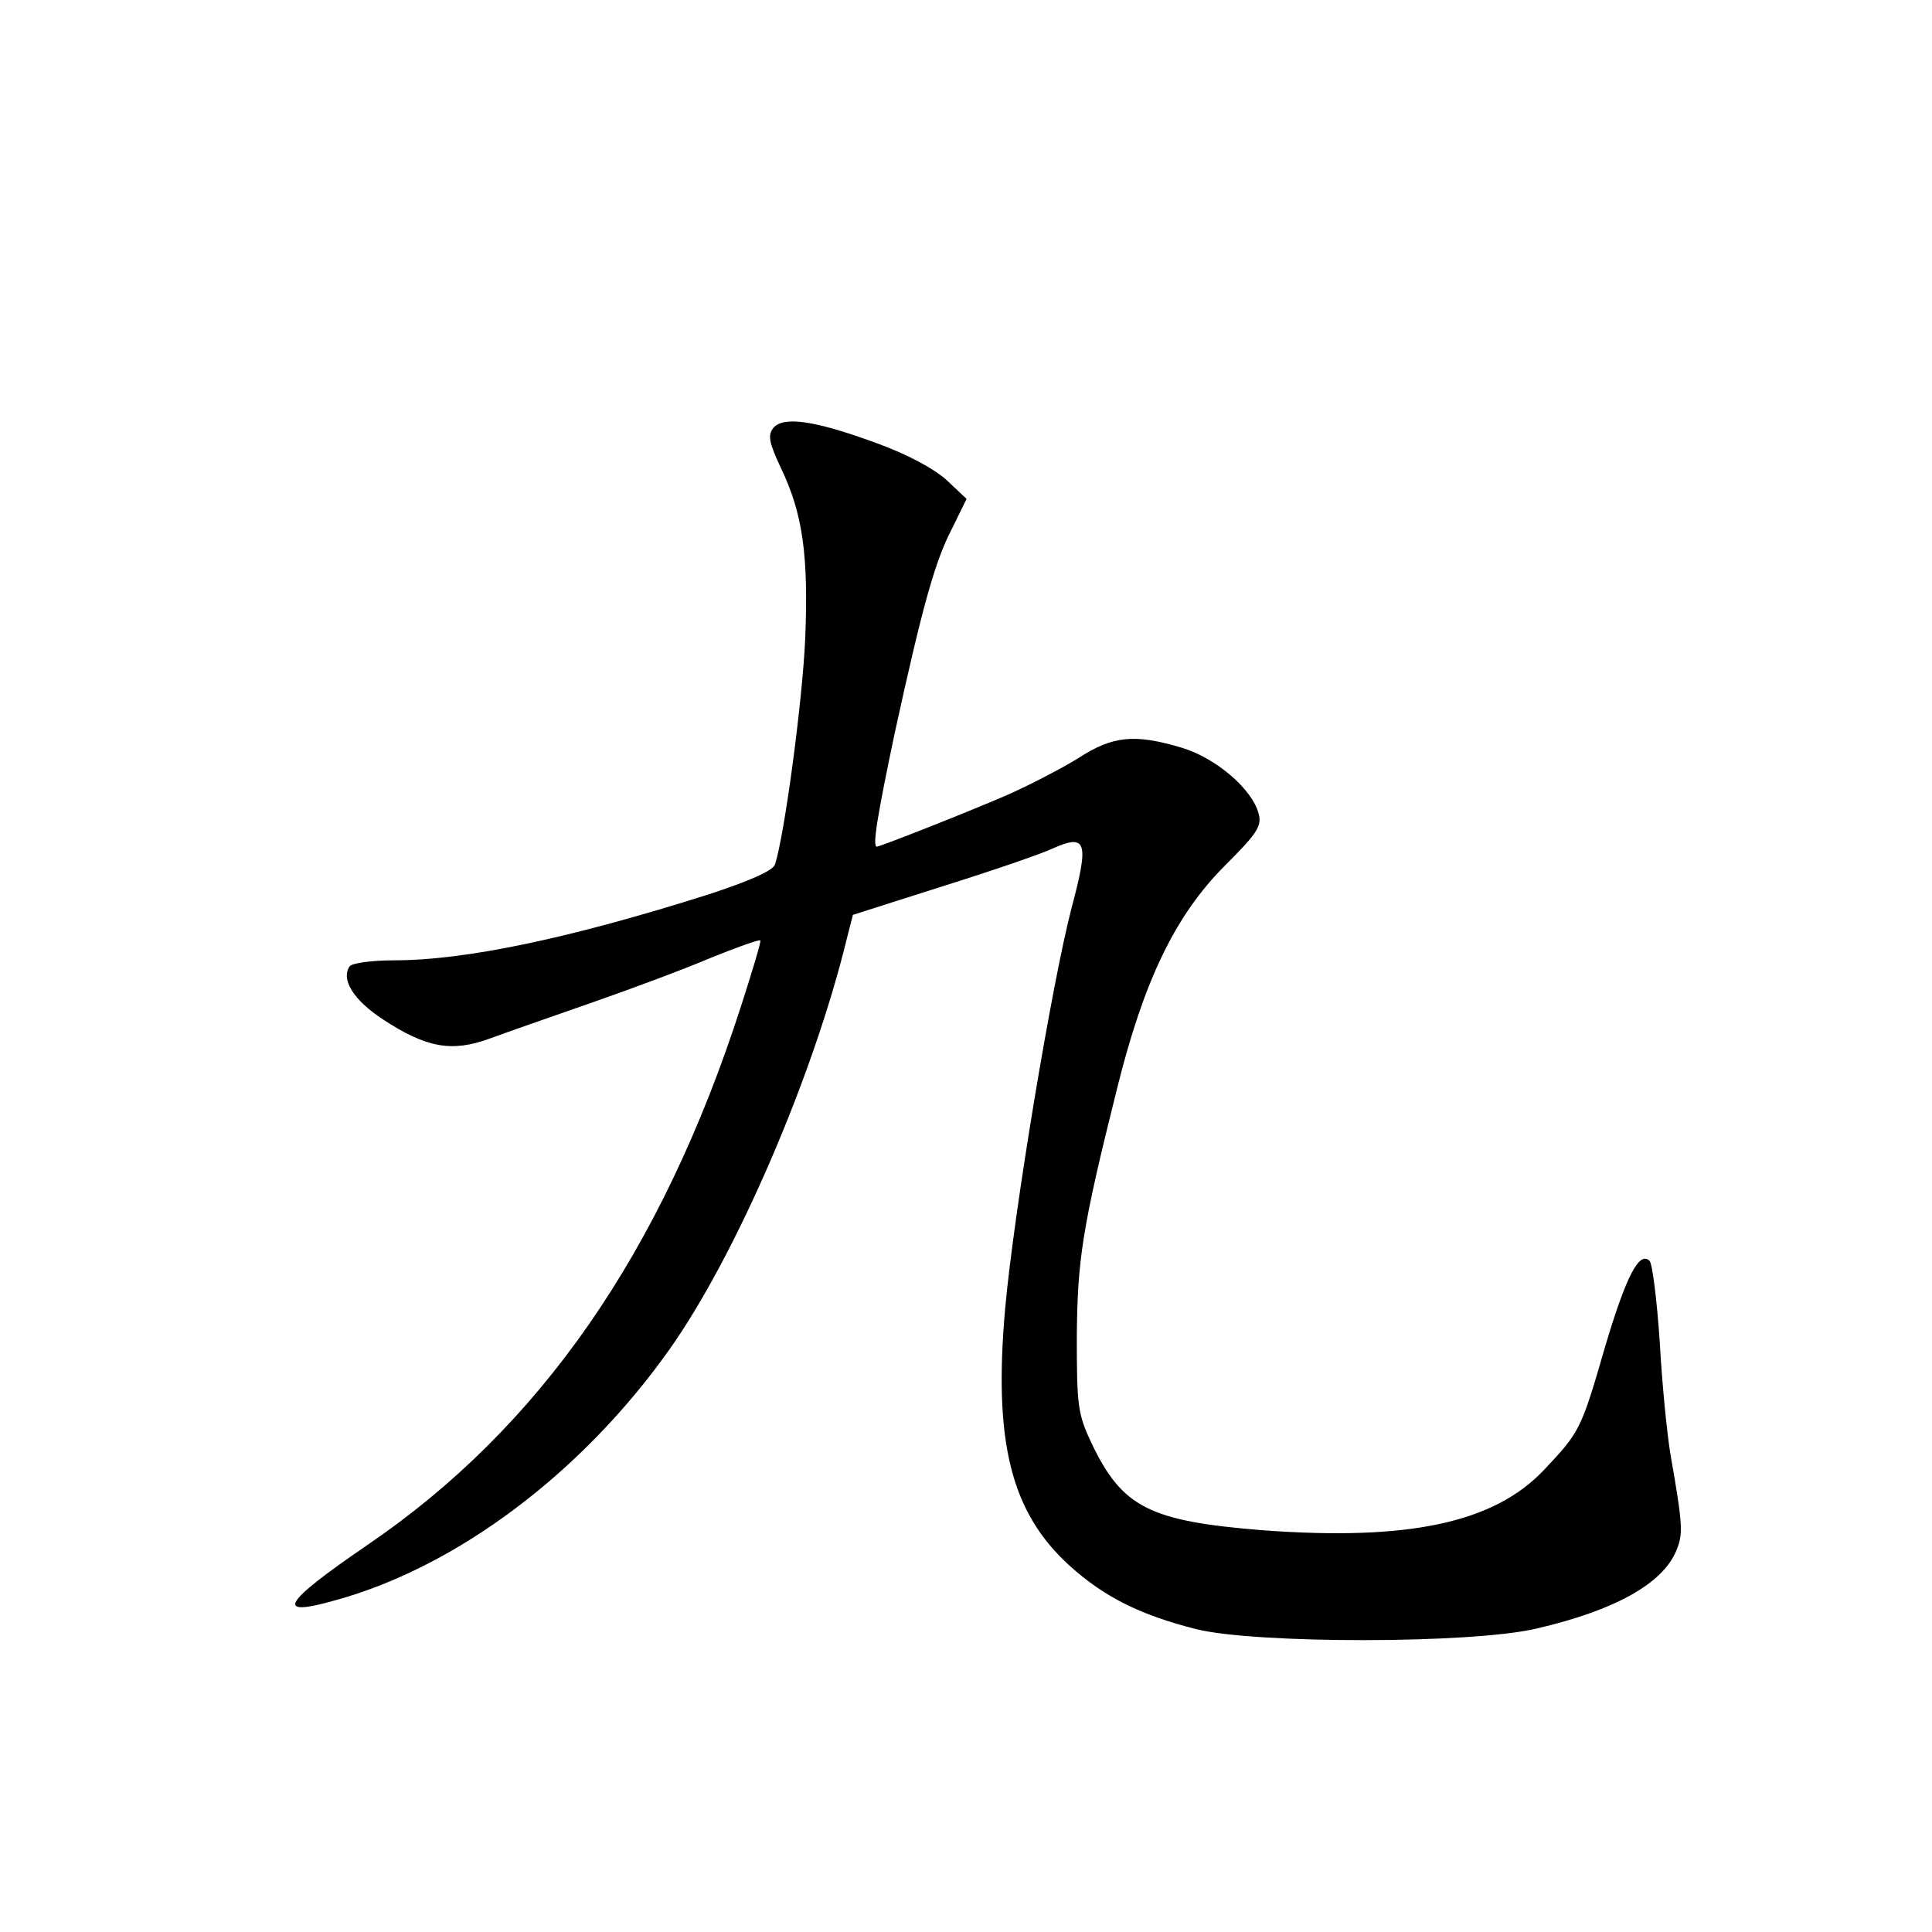 <?xml version="1.0" standalone="no"?>
<!DOCTYPE svg PUBLIC "-//W3C//DTD SVG 20010904//EN"
 "http://www.w3.org/TR/2001/REC-SVG-20010904/DTD/svg10.dtd">
<svg version="1.0" xmlns="http://www.w3.org/2000/svg"
 width="340pt" height="340pt" viewBox="0 0 340 340"
 preserveAspectRatio="xMidYMid meet">
<g transform="translate(0,340) scale(0.1,-0.1)"
fill="#000000" stroke="none">
<path d="M1361 2647 c-10 -13 -8 -25 13 -70 39 -81 49 -155 43 -302 -5 -110
-36 -342 -53 -396 -3 -11 -44 -29 -117 -53 -243 -77 -427 -116 -553 -116 -40
0 -76 -5 -79 -11 -15 -23 7 -59 59 -93 76 -50 121 -58 187 -34 30 11 110 39
179 63 69 24 163 59 210 79 47 19 86 33 88 31 2 -1 -14 -54 -34 -116 -140
-434 -354 -742 -659 -949 -149 -102 -163 -127 -54 -96 214 59 434 225 587 441
117 165 253 480 312 722 l11 43 157 50 c86 27 174 57 195 67 59 26 64 12 33
-104 -35 -134 -102 -538 -117 -705 -21 -236 10 -360 114 -454 60 -54 123 -86
222 -111 104 -26 486 -26 599 1 138 32 222 79 246 137 12 29 12 43 -10 168 -6
35 -15 124 -19 198 -5 74 -13 139 -18 144 -18 18 -41 -26 -78 -150 -43 -149
-45 -151 -108 -218 -88 -93 -238 -125 -495 -106 -199 16 -247 40 -301 153 -24
51 -26 65 -26 185 1 138 9 192 71 440 47 189 102 304 190 392 56 56 65 69 59
91 -11 43 -75 98 -135 116 -83 25 -122 21 -182 -18 -29 -18 -85 -47 -123 -64
-64 -28 -226 -92 -232 -92 -8 0 1 55 32 202 48 219 70 300 101 359 l25 51 -35
33 c-22 20 -68 45 -123 65 -109 40 -164 48 -182 27z"/>
</g>
</svg>
